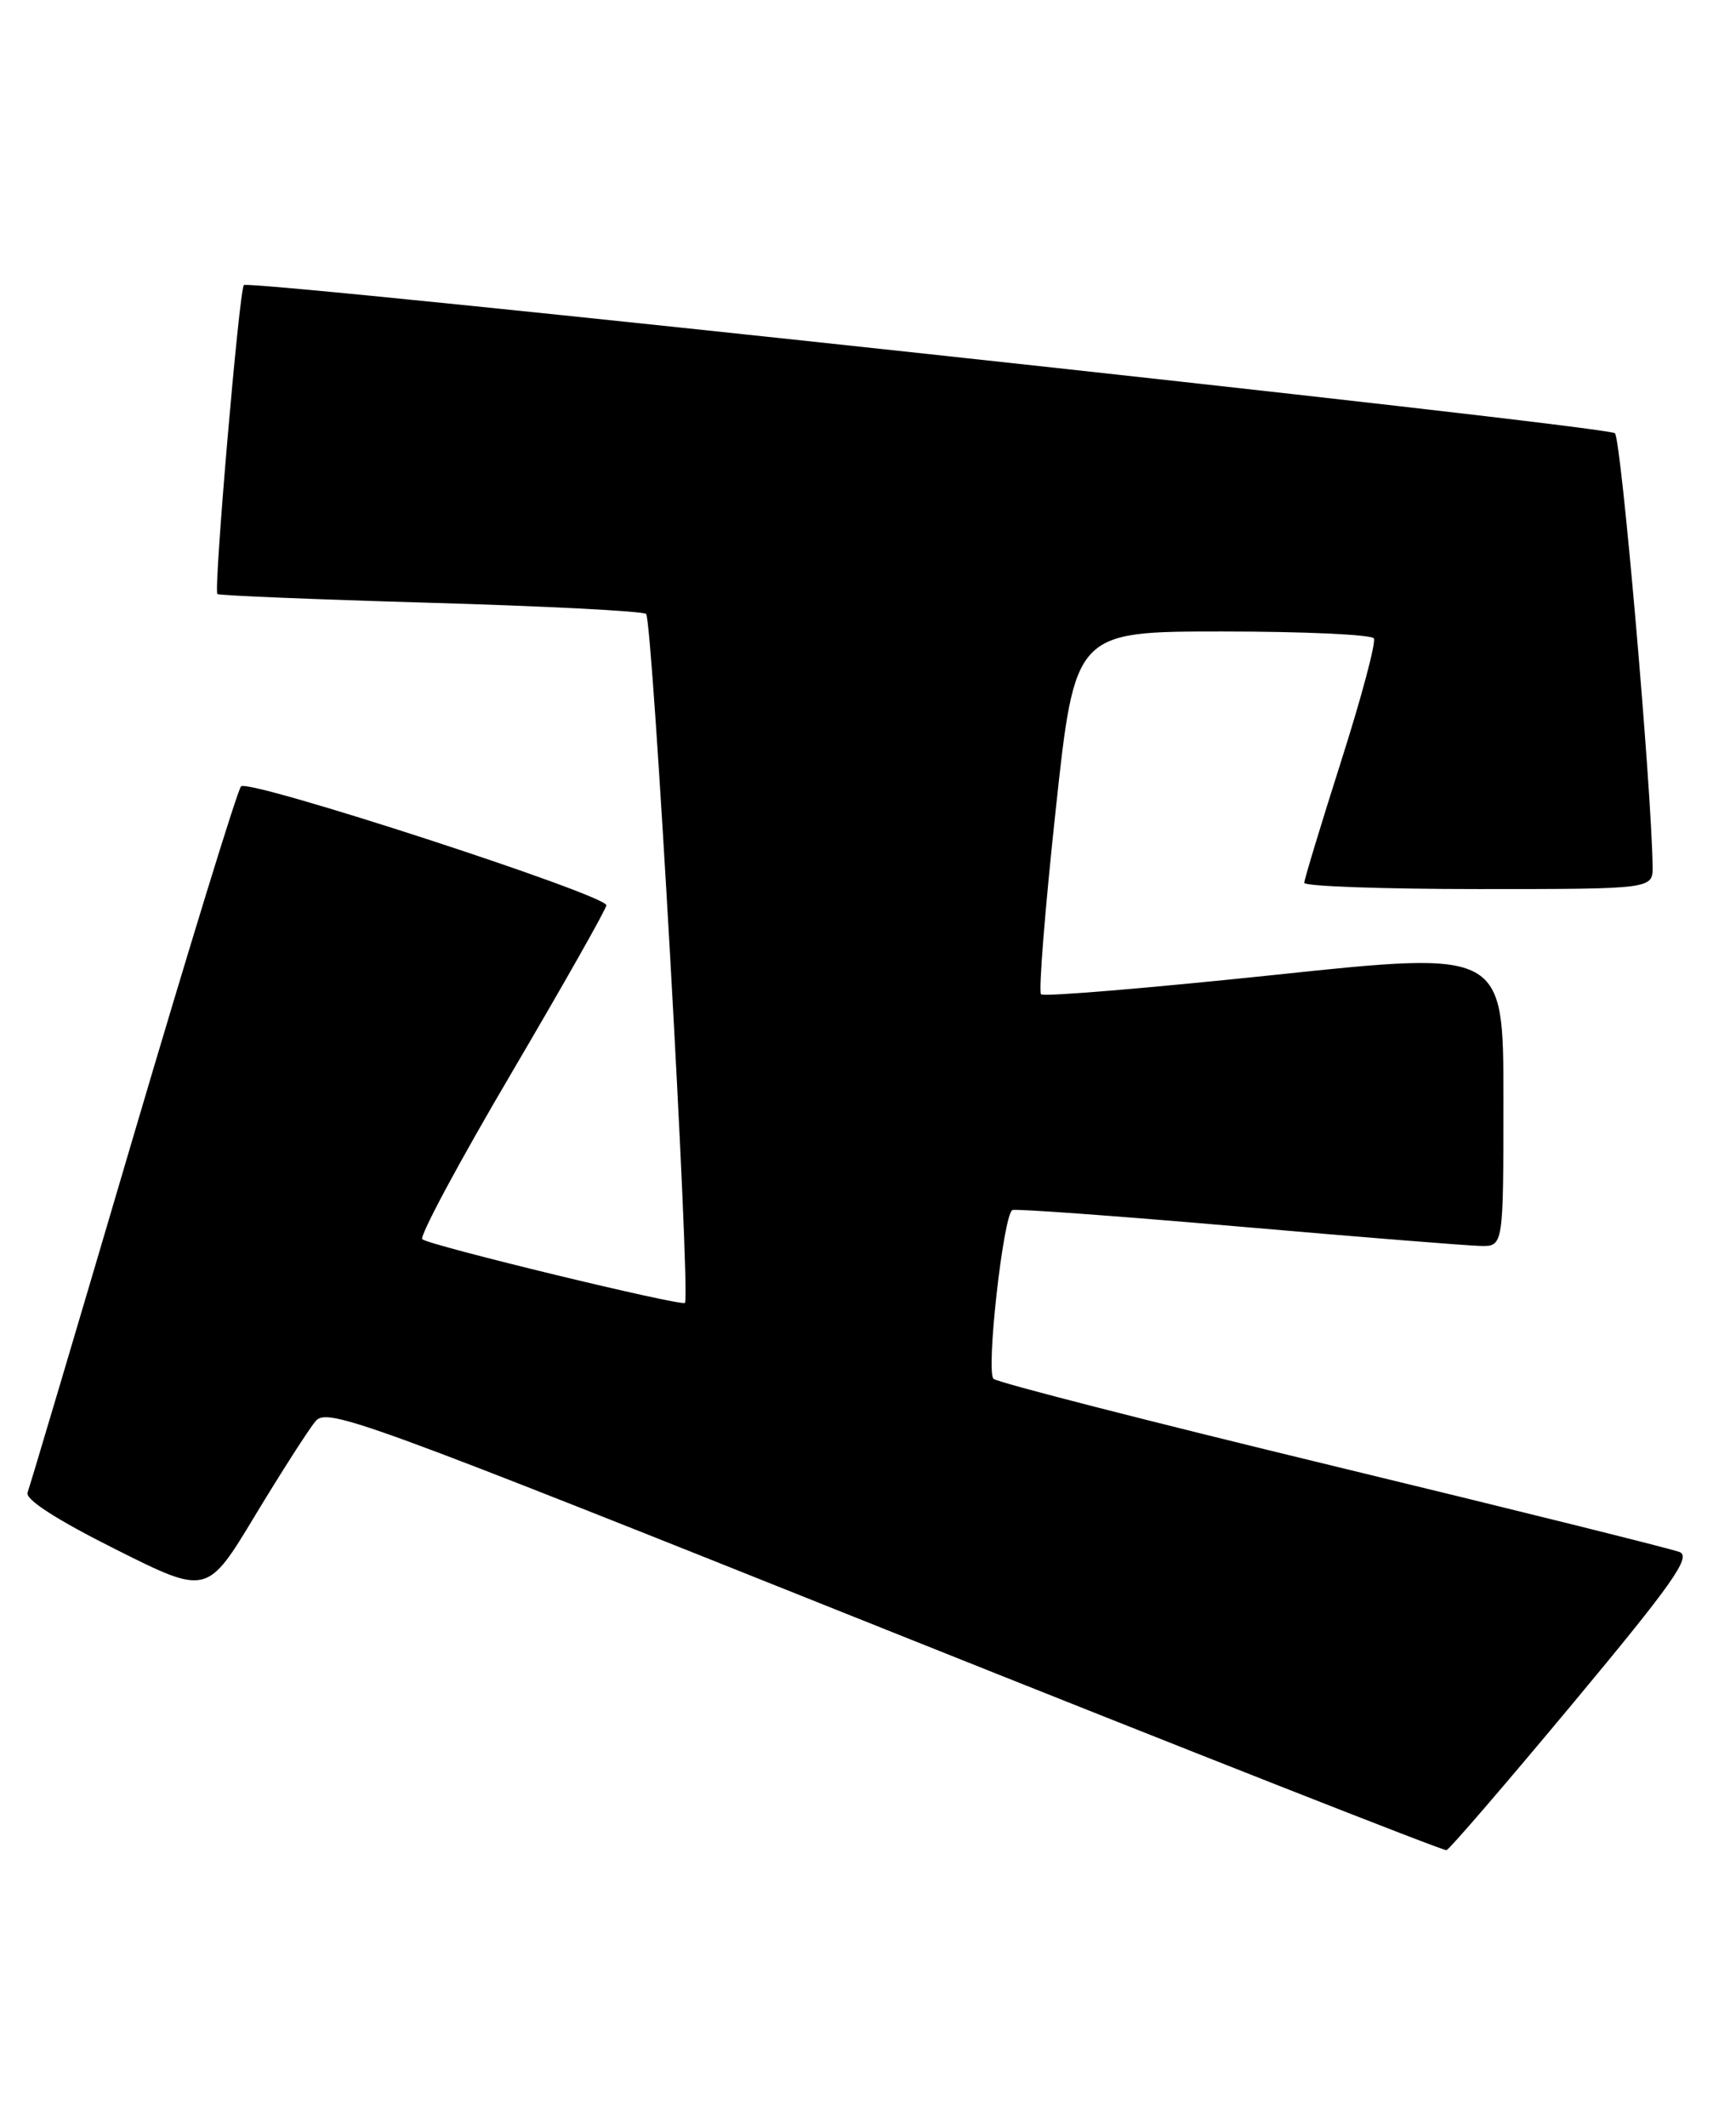 <?xml version="1.0" encoding="UTF-8" standalone="no"?>
<!DOCTYPE svg PUBLIC "-//W3C//DTD SVG 1.1//EN" "http://www.w3.org/Graphics/SVG/1.1/DTD/svg11.dtd" >
<svg xmlns="http://www.w3.org/2000/svg" xmlns:xlink="http://www.w3.org/1999/xlink" version="1.1" viewBox="0 0 209 256">
 <g >
 <path fill="currentColor"
d=" M 189.36 205.00 C 201.32 190.64 203.63 187.37 202.22 186.79 C 201.27 186.41 182.50 181.74 160.50 176.42 C 138.50 171.10 120.10 166.39 119.61 165.94 C 118.68 165.08 120.79 146.21 121.88 145.63 C 122.22 145.45 134.43 146.34 149.00 147.60 C 163.57 148.87 176.74 149.92 178.25 149.95 C 181.00 150.00 181.00 150.00 181.00 132.21 C 181.00 114.42 181.00 114.42 153.45 117.33 C 138.30 118.92 125.64 119.98 125.33 119.66 C 125.02 119.35 125.81 109.40 127.09 97.55 C 129.41 76.00 129.41 76.00 147.15 76.00 C 156.90 76.00 165.11 76.37 165.40 76.83 C 165.68 77.29 163.91 83.93 161.47 91.58 C 159.03 99.24 157.03 105.84 157.02 106.25 C 157.01 106.66 166.45 107.00 178.00 107.00 C 199.00 107.00 199.00 107.00 198.96 104.25 C 198.83 94.72 195.18 52.80 194.42 52.14 C 193.37 51.22 30.08 33.59 29.36 34.31 C 28.80 34.87 25.70 71.04 26.17 71.49 C 26.35 71.67 37.82 72.14 51.66 72.54 C 65.49 72.94 77.25 73.54 77.78 73.88 C 78.57 74.39 83.17 155.82 82.46 156.80 C 82.12 157.26 51.59 149.86 50.84 149.14 C 50.47 148.79 55.31 139.78 61.59 129.12 C 67.86 118.45 73.00 109.38 73.00 108.95 C 73.00 107.70 29.91 93.68 29.02 94.64 C 28.58 95.11 22.73 114.14 16.01 136.92 C 9.30 159.70 3.59 178.91 3.32 179.62 C 3.00 180.44 6.74 182.86 13.88 186.44 C 24.93 191.98 24.93 191.98 30.71 182.39 C 33.90 177.12 37.17 172.01 38.00 171.03 C 39.41 169.38 43.54 170.88 106.50 196.06 C 143.35 210.79 173.79 222.77 174.14 222.67 C 174.50 222.58 181.34 214.62 189.36 205.00 Z "/>
</g>
</svg>